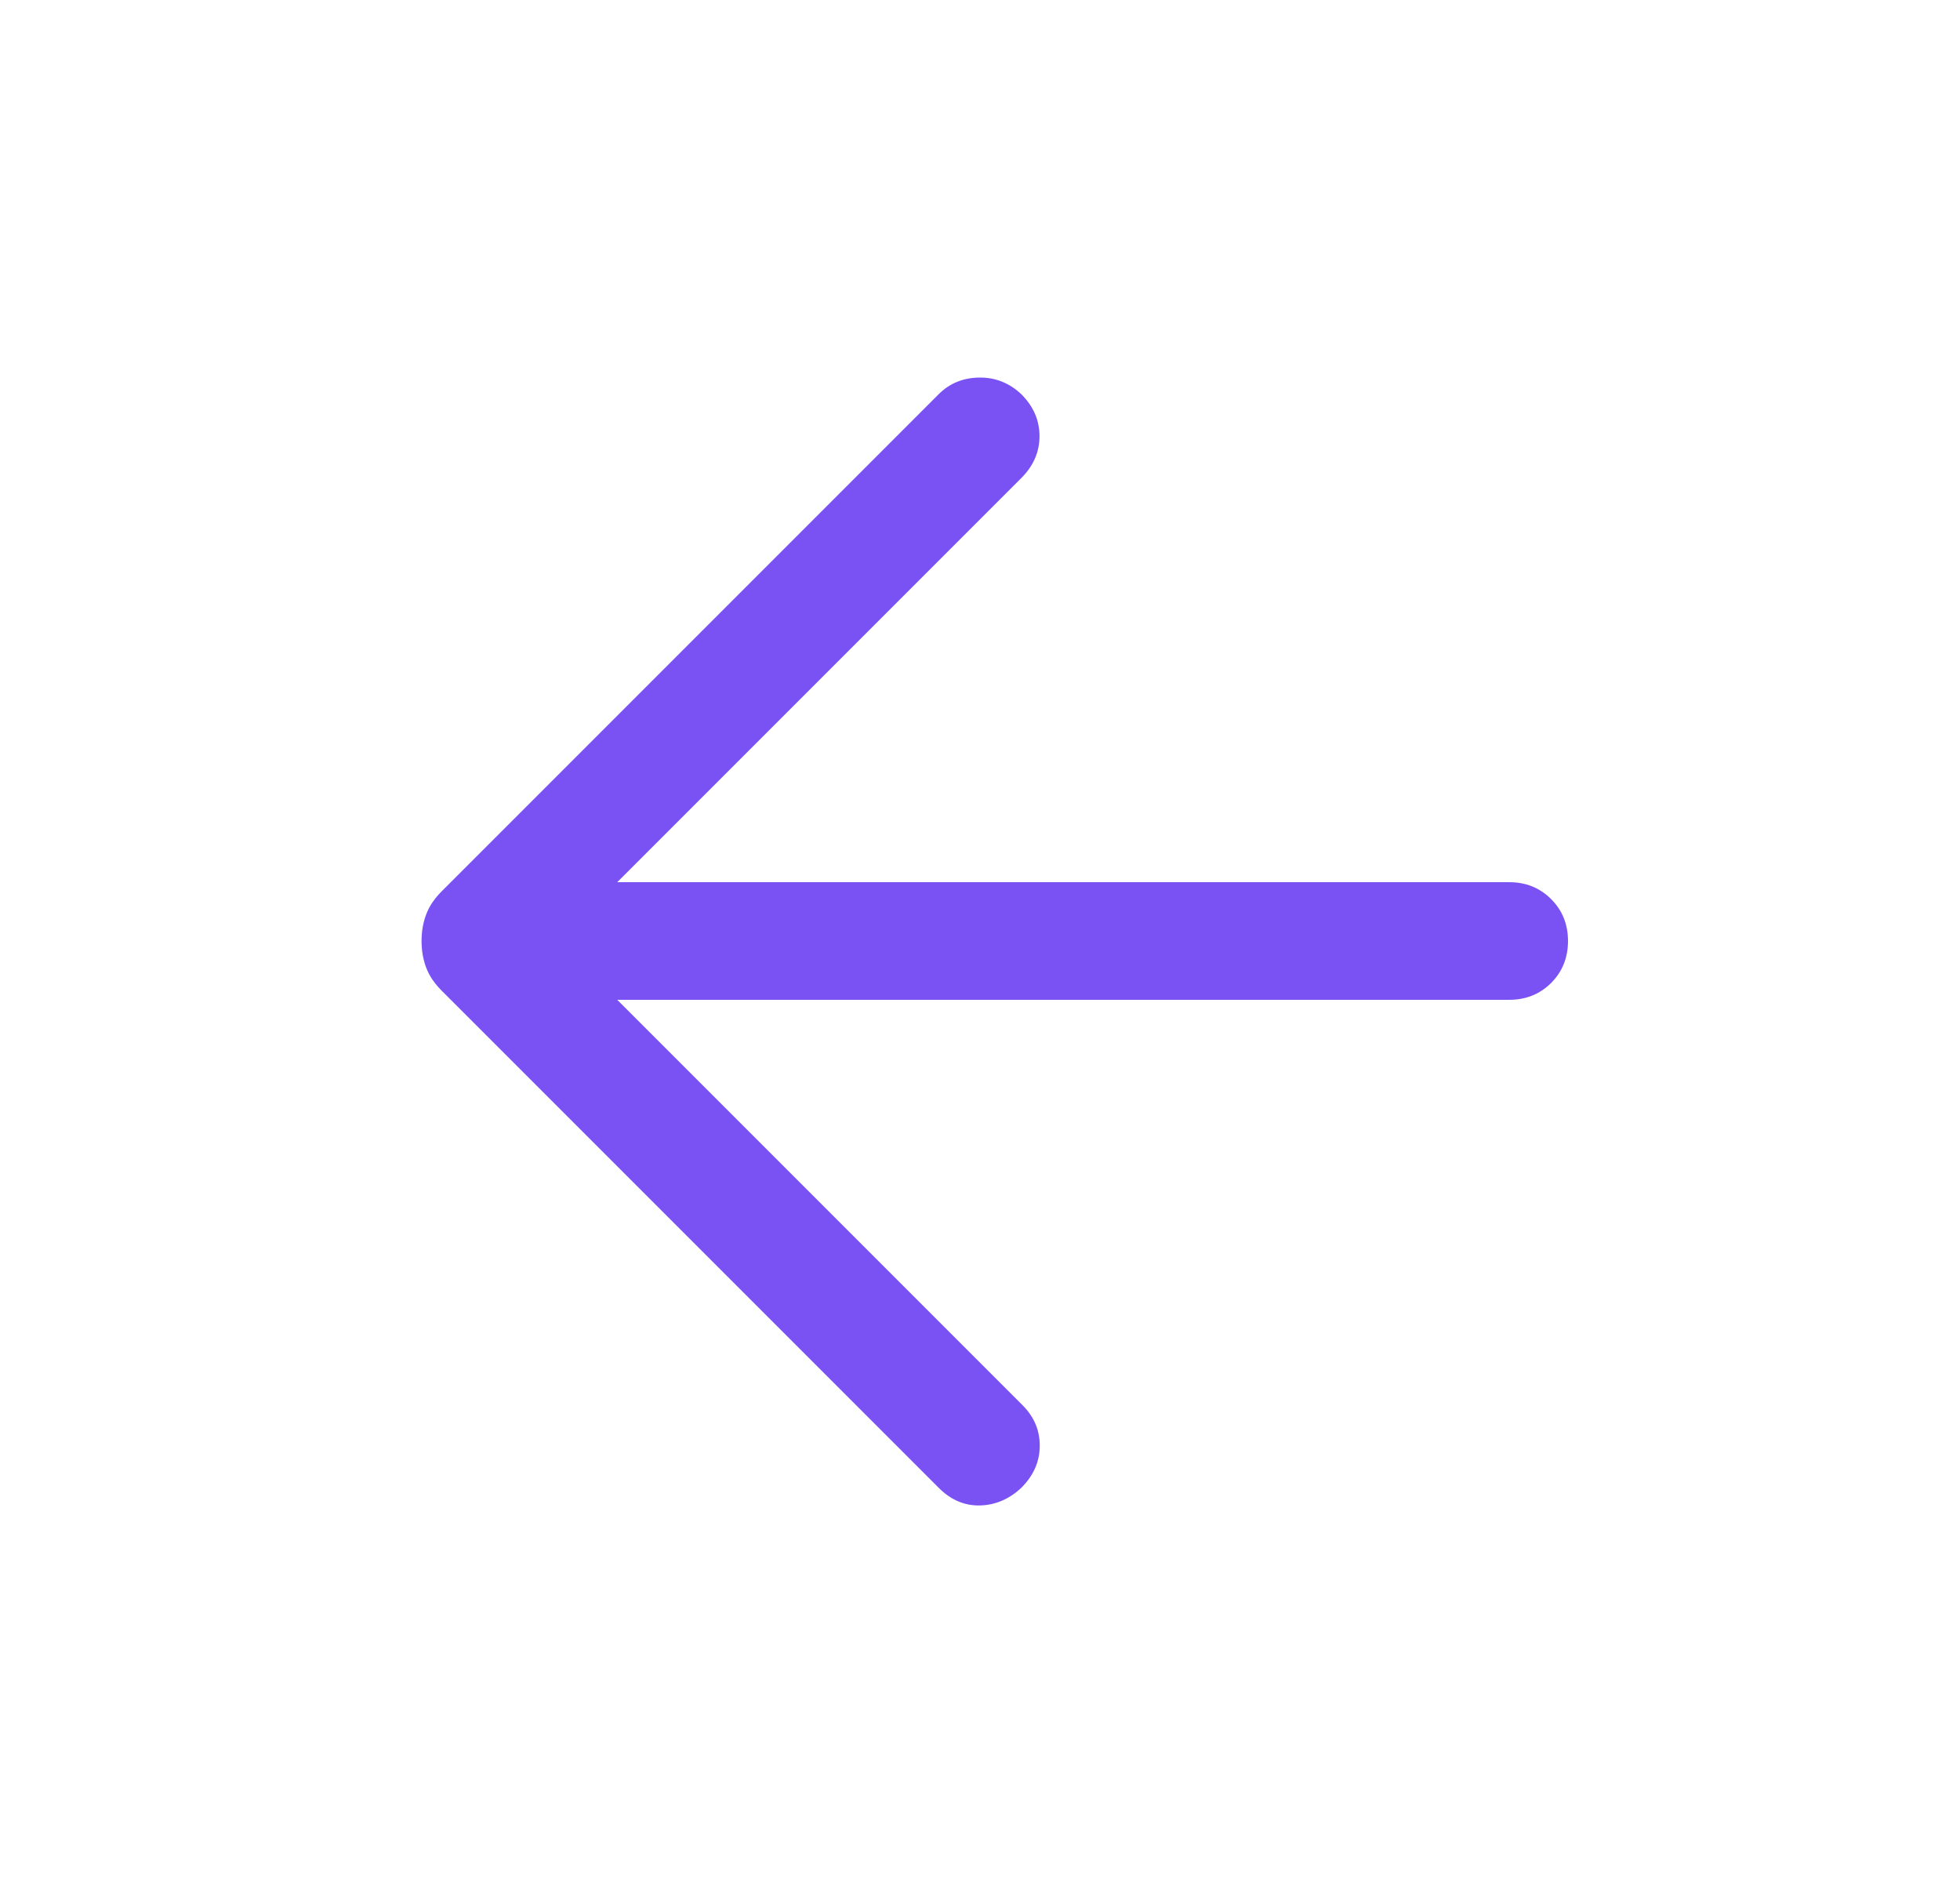 <svg width="25" height="24" viewBox="0 0 25 24" fill="none" xmlns="http://www.w3.org/2000/svg">
<path d="M7.873 12.75L13.042 17.919C13.191 18.068 13.264 18.242 13.262 18.441C13.261 18.641 13.182 18.818 13.027 18.973C12.872 19.118 12.696 19.193 12.5 19.198C12.304 19.203 12.128 19.128 11.973 18.973L5.633 12.633C5.539 12.539 5.473 12.44 5.435 12.337C5.396 12.233 5.377 12.121 5.377 12C5.377 11.88 5.396 11.767 5.435 11.664C5.473 11.56 5.539 11.461 5.633 11.367L11.973 5.027C12.111 4.889 12.283 4.818 12.488 4.815C12.692 4.811 12.872 4.882 13.027 5.027C13.182 5.182 13.259 5.36 13.259 5.562C13.259 5.763 13.182 5.941 13.027 6.096L7.873 11.25H19.25C19.463 11.25 19.641 11.322 19.785 11.466C19.928 11.609 20 11.787 20 12C20 12.213 19.928 12.391 19.785 12.535C19.641 12.678 19.463 12.75 19.25 12.75H7.873Z" fill="#7A52F4"/>
</svg>
